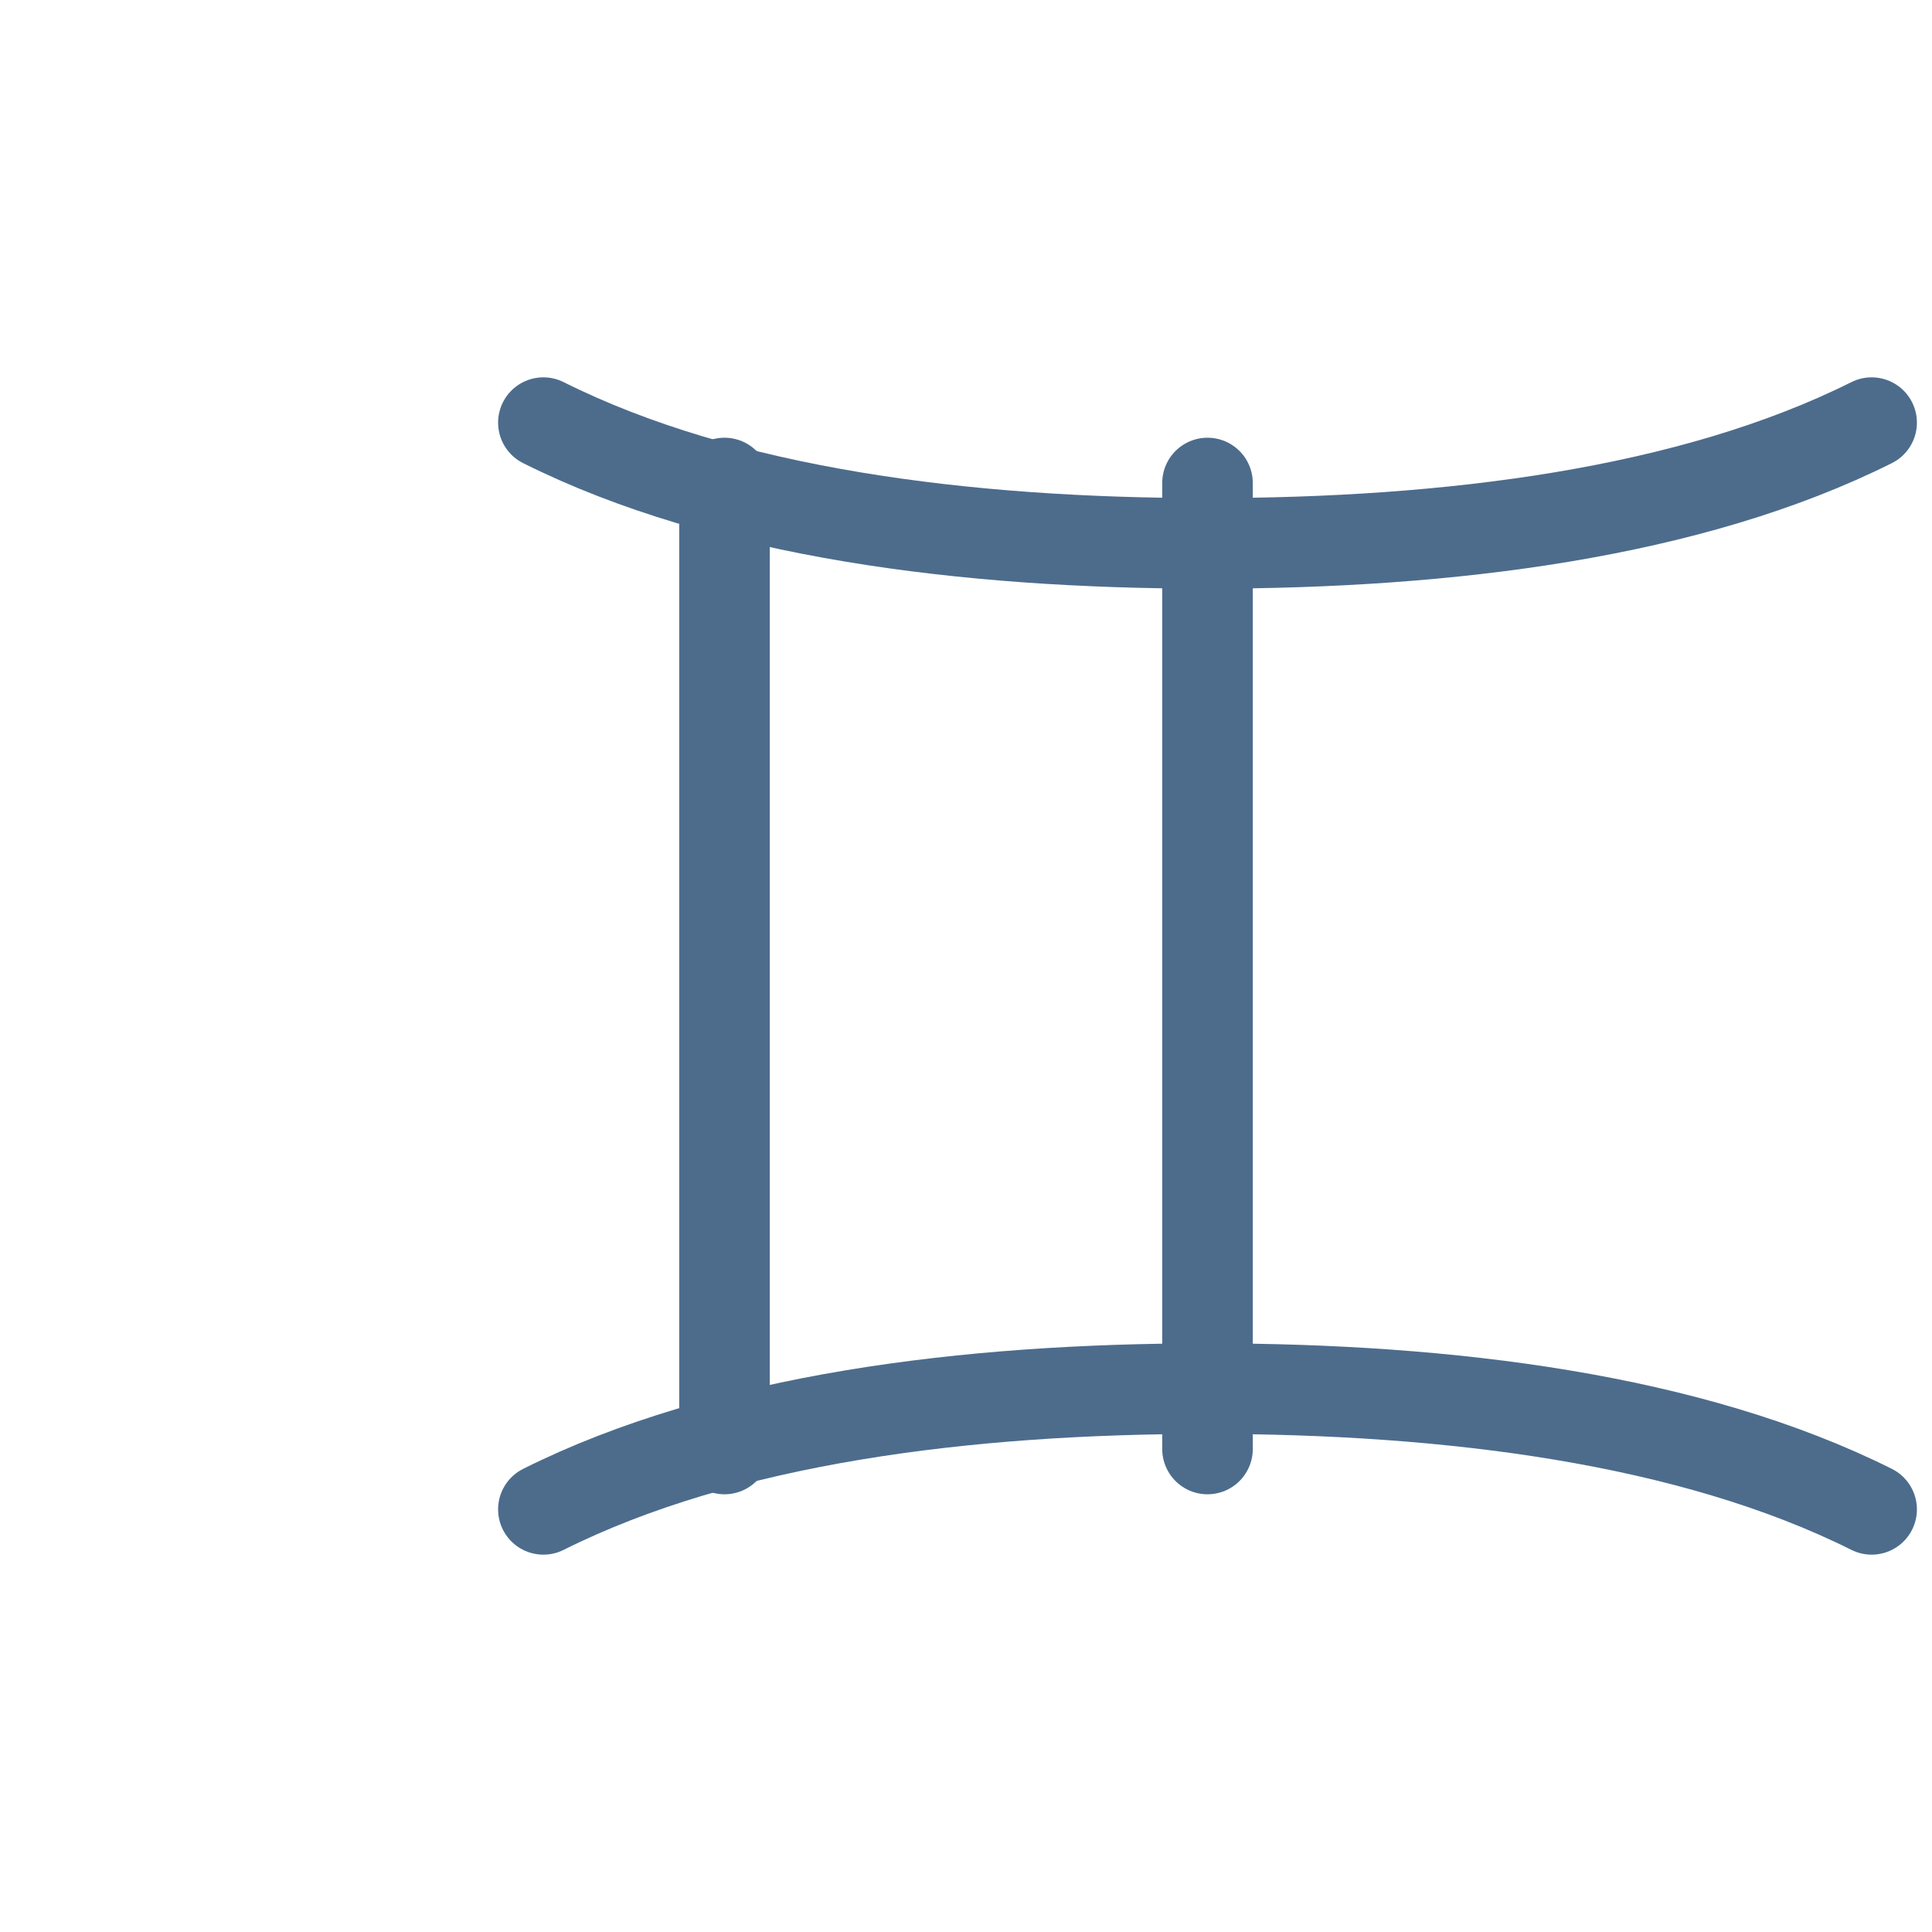 <svg xmlns="http://www.w3.org/2000/svg" viewBox="0 0 128 128" role="img" aria-labelledby="title">
  <title>Gemini glyph</title>
  <g fill="none" stroke="#4d6c8c" stroke-width="6" stroke-linecap="round" stroke-linejoin="round">
    <path d="M36 28c12 6 28 8 44 8s32-2 44-8"/>
    <path d="M36 100c12-6 28-8 44-8s32 2 44 8"/>
    <path d="M48 32v64"/>
    <path d="M80 32v64"/>
  </g>
</svg>
